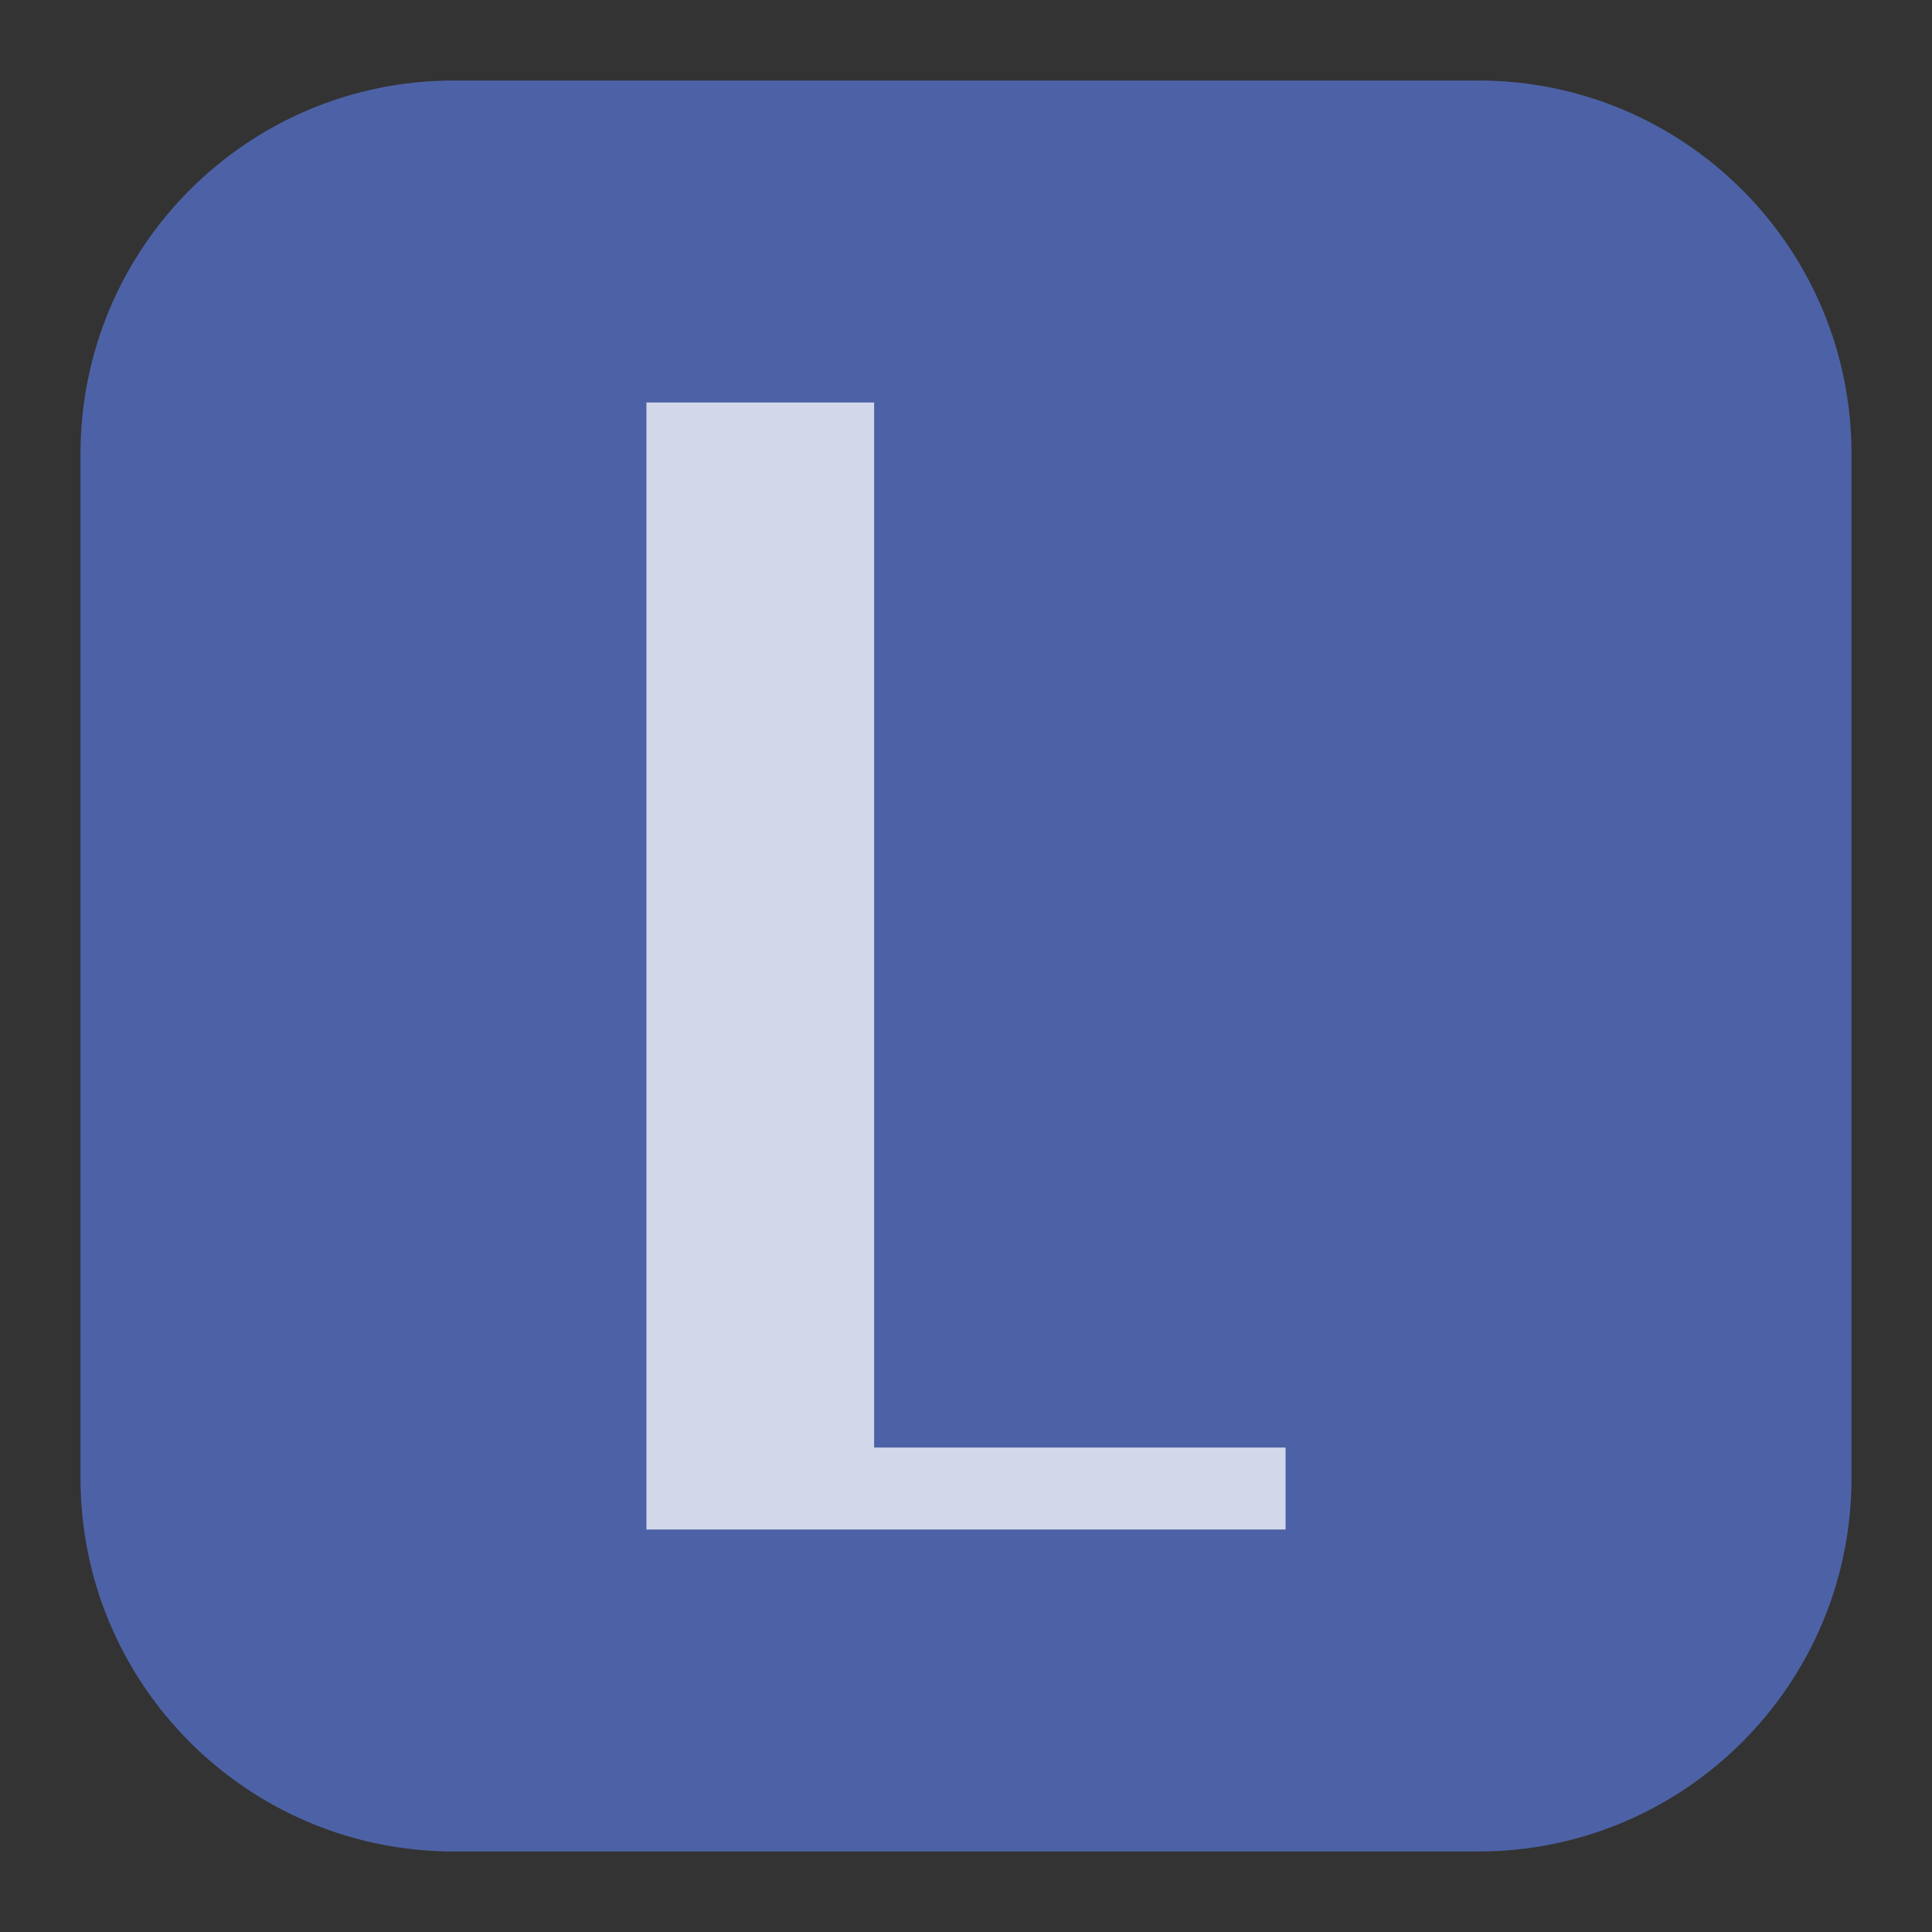 <svg width="48" height="48" viewBox="0 0 192 192" xmlns="http://www.w3.org/2000/svg">
  <rect x="0" y="0" width="192" height="192" fill="#333333" stroke="none"/>
  <path style="fill:#4d62a6" d="M8,45.103C8,24.612,24.612,8,45.103,8h101.794C167.388,8,184,24.612,184,45.103v101.794 C184,167.388,167.388,184,146.897,184H45.103C24.612,184,8,167.388,8,146.897V45.103z"/>
  <path style="fill:#FFFFFF;opacity:0.75" d="M86.869,152H64.243V40h22.626V152z M78.95,152v-8.145h48.808V152H78.95z"/>
</svg>
